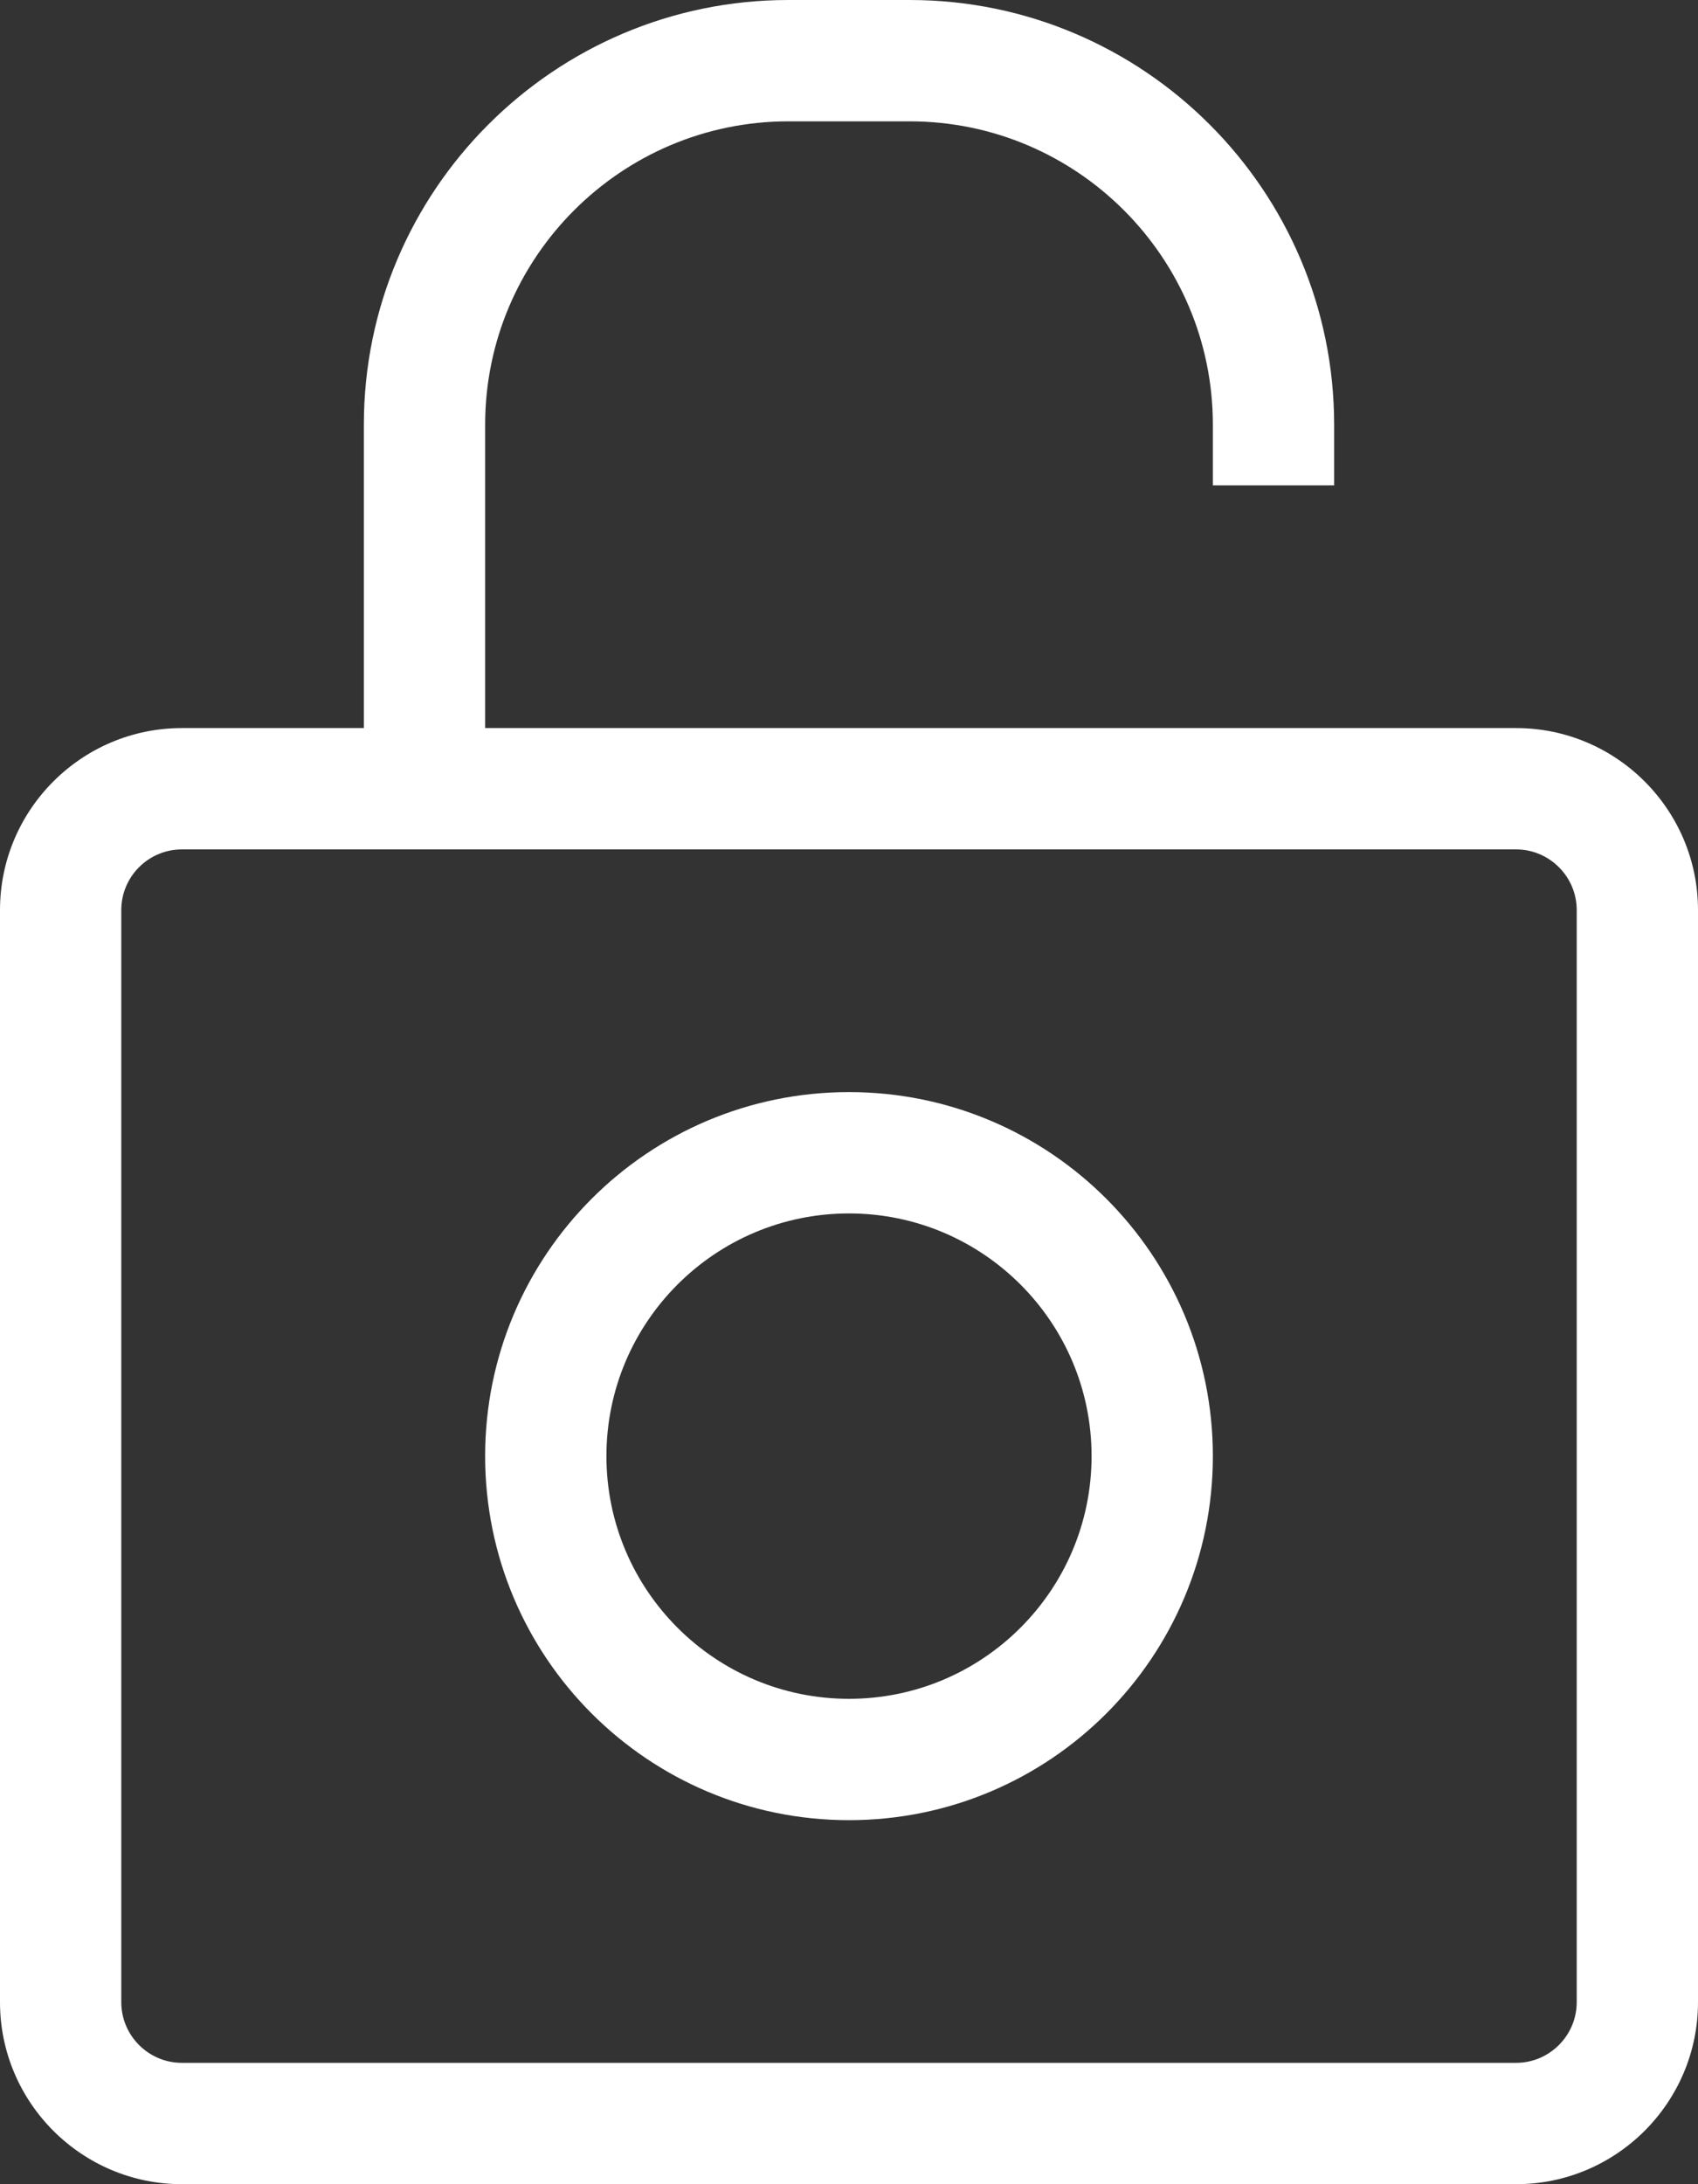 <?xml version="1.0" encoding="utf-8"?>
<!-- Generator: Adobe Illustrator 16.0.4, SVG Export Plug-In . SVG Version: 6.00 Build 0)  -->
<!DOCTYPE svg PUBLIC "-//W3C//DTD SVG 1.1//EN" "http://www.w3.org/Graphics/SVG/1.1/DTD/svg11.dtd">
<svg version="1.1" id="Layer_1" xmlns="http://www.w3.org/2000/svg" xmlns:xlink="http://www.w3.org/1999/xlink" x="0px" y="0px"
	 width="14px" height="18px" viewBox="0 0 14 18" enable-background="new 0 0 14 18" xml:space="preserve">
<rect x="0" y="0" width="14" height="18" fill="#333333" stroke="none"/>
<path fill="#FFFFFF" d="M7,9c-1.657,0-3,1.343-3,3s1.343,3,3,3s3-1.343,3-3S8.657,9,7,9z M7,14c-1.104,0-2-0.896-2-2s0.896-2,2-2
	c1.104,0,2,0.896,2,2S8.104,14,7,14z M12.5,6H4V3.5C4,2.122,5.122,1,6.5,1h1C8.879,1,10,2.122,10,3.5V4h1V3.5C11,1.57,9.43,0,7.5,0
	h-1C4.57,0,3,1.57,3,3.5V6H1.5C0.673,6,0,6.673,0,7.5v9C0,17.327,0.673,18,1.5,18h11c0.827,0,1.5-0.673,1.5-1.5v-9
	C14,6.673,13.327,6,12.5,6z M13,16.5c0,0.275-0.225,0.5-0.5,0.5h-11C1.224,17,1,16.775,1,16.5v-9C1,7.224,1.224,7,1.5,7h11
	C12.775,7,13,7.224,13,7.5V16.5z"/>
</svg>

